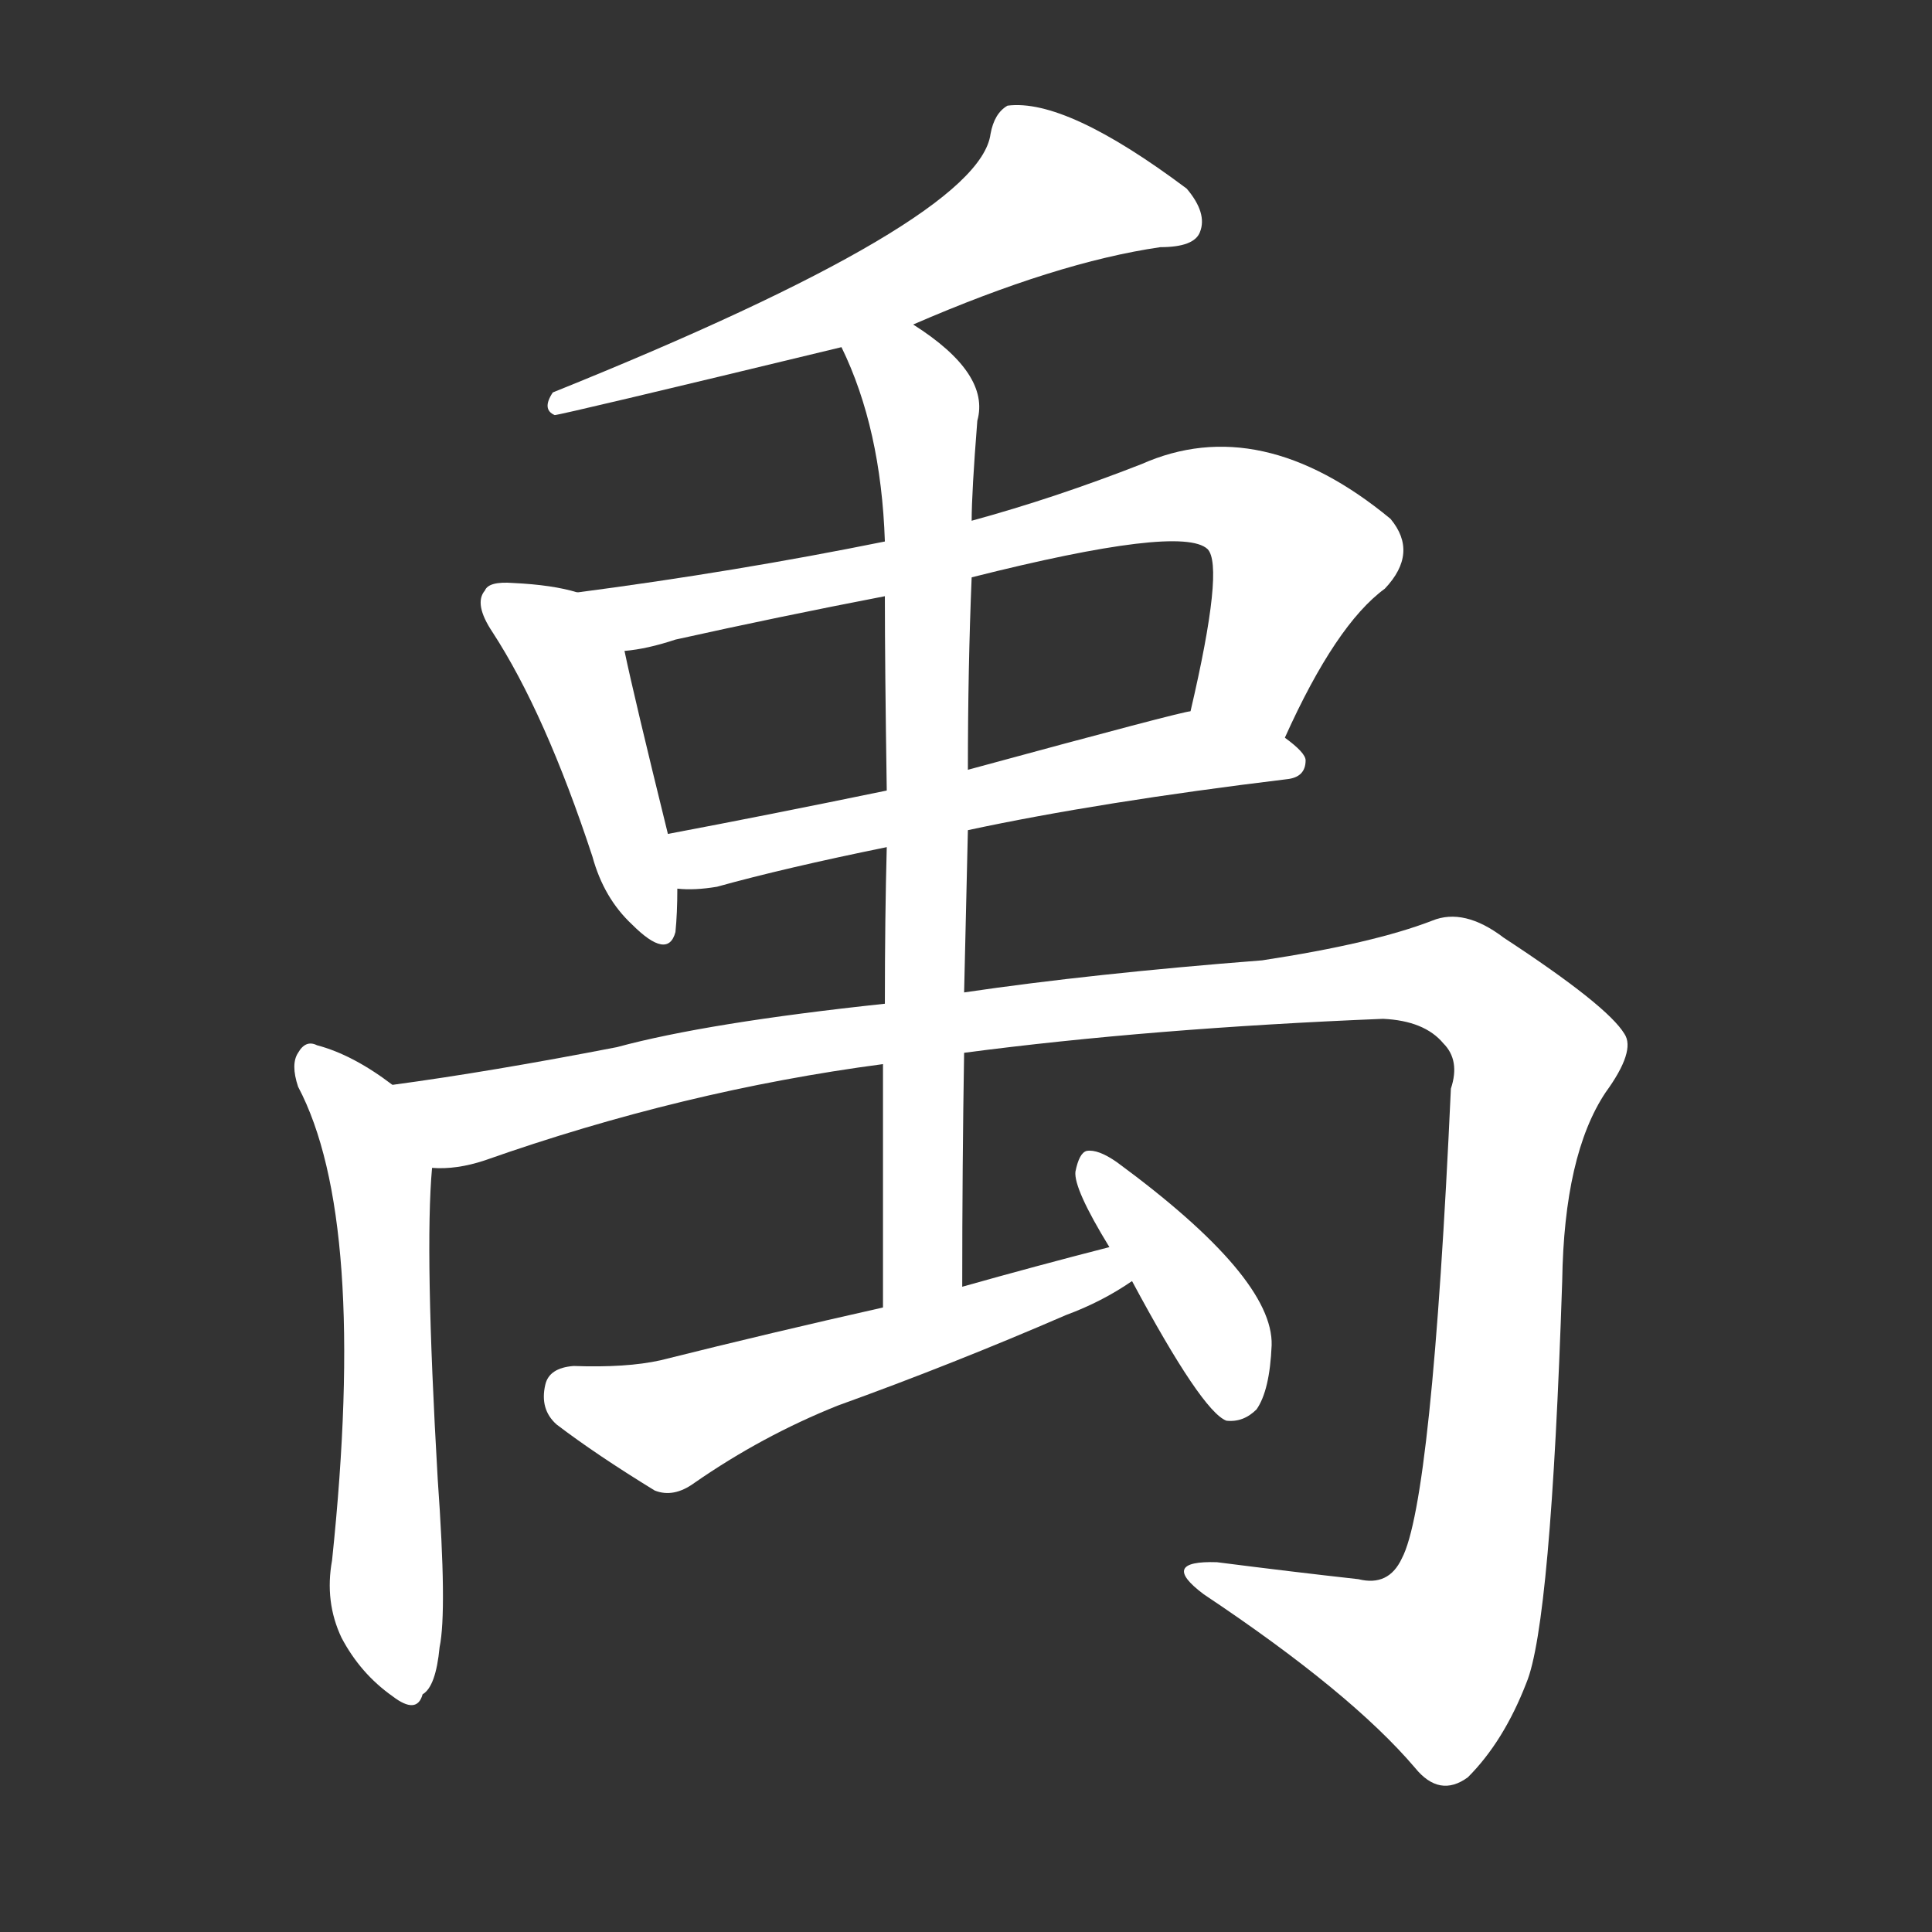 <svg version="1.1" viewBox="0 0 1024 1024" xmlns="http://www.w3.org/2000/svg">
  <rect x="0" y="0" width="1024" height="1024" fill="#333333" stroke="none"/>
  <g transform="scale(1, -1) translate(0, -900)">
    <style type="text/css">
        .stroke1 {fill: #FFFFFF;}
        .stroke2 {fill: #FFFFFF;}
        .stroke3 {fill: #FFFFFF;}
        .stroke4 {fill: #FFFFFF;}
        .stroke5 {fill: #FFFFFF;}
        .stroke6 {fill: #FFFFFF;}
        .stroke7 {fill: #FFFFFF;}
        .stroke8 {fill: #FFFFFF;}
        .stroke9 {fill: #FFFFFF;}
        .stroke10 {fill: #FFFFFF;}
        .stroke11 {fill: #FFFFFF;}
        .stroke12 {fill: #FFFFFF;}
        .stroke13 {fill: #FFFFFF;}
        .stroke14 {fill: #FFFFFF;}
        .stroke15 {fill: #FFFFFF;}
        .stroke16 {fill: #FFFFFF;}
        .stroke17 {fill: #FFFFFF;}
        .stroke18 {fill: #FFFFFF;}
        .stroke19 {fill: #FFFFFF;}
        .stroke20 {fill: #FFFFFF;}
        text {
            font-family: Helvetica;
            font-size: 50px;
            fill: #FFFFFF;}
            paint-order: stroke;
            stroke: #000000;
            stroke-width: 4px;
            stroke-linecap: butt;
            stroke-linejoin: miter;
            font-weight: 800;
        }
    </style>

    <path d="M 484 728 Q 560 761 615 769 Q 633 769 636 777 Q 640 787 629 800 Q 565 848 534 844 Q 527 840 525 829 Q 519 783 293 692 Q 287 683 294 680 Q 297 680 446 716 L 484 728 Z" class="stroke1"/>
    <path d="M 306 586 Q 293 590 272 591 Q 259 592 257 587 Q 251 580 261 565 Q 289 522 314 446 Q 320 424 335 410 Q 354 391 358 406 Q 359 416 359 429 L 354 458 Q 336 531 331 555 C 325 581 325 581 306 586 Z" class="stroke2"/>
    <path d="M 681 509 Q 708 569 734 588 Q 752 607 737 625 Q 668 682 605 654 Q 559 636 515 624 L 469 613 Q 390 597 306 586 C 276 582 301 550 331 555 Q 343 556 358 561 Q 412 573 469 584 L 515 594 Q 626 622 640 609 Q 649 600 631 523 C 624 494 668 482 681 509 Z" class="stroke3"/>
    <path d="M 513 460 Q 583 475 682 487 Q 692 488 692 497 Q 692 501 681 509 C 658 528 658 529 631 523 Q 627 523 513 492 L 470 481 Q 407 468 354 458 C 325 452 329 430 359 429 Q 368 428 380 430 Q 416 440 470 451 L 513 460 Z" class="stroke4"/>
    <path d="M 208 325 Q 187 341 168 346 Q 162 349 158 342 Q 154 336 158 324 Q 195 254 176 73 Q 172 51 181 32 Q 191 13 208 1 Q 221 -9 224 2 Q 231 6 233 27 Q 237 46 232 116 Q 225 237 229 281 C 231 309 231 309 208 325 Z" class="stroke5"/>
    <path d="M 511 342 Q 610 355 733 360 Q 755 359 765 347 Q 774 338 769 323 Q 759 104 743 74 Q 736 59 720 63 Q 684 67 645 72 Q 614 73 638 55 Q 716 3 750 -37 Q 763 -53 778 -42 Q 797 -23 809 8 Q 822 39 828 221 Q 829 288 851 321 Q 867 343 861 352 Q 852 367 797 403 Q 776 419 759 412 Q 728 400 669 391 Q 579 384 511 374 L 469 368 Q 375 358 327 345 Q 260 332 208 325 C 178 321 199 276 229 281 Q 242 280 257 285 Q 362 322 468 336 L 511 342 Z" class="stroke6"/>
    <path d="M 510 218 Q 510 282 511 342 L 511 374 Q 512 419 513 460 L 513 492 Q 513 546 515 594 L 515 624 Q 515 639 518 677 Q 525 702 484 728 C 460 745 434 744 446 716 Q 467 673 469 613 L 469 584 Q 469 547 470 481 L 470 451 Q 469 414 469 368 L 468 336 Q 468 279 468 207 C 468 177 510 188 510 218 Z" class="stroke7"/>
    <path d="M 588 239 Q 549 229 510 218 L 468 207 Q 410 194 350 179 Q 332 175 304 176 Q 291 175 289 166 Q 286 153 295 145 Q 316 129 347 110 Q 357 106 368 114 Q 404 139 444 155 Q 505 177 565 203 Q 584 210 600 221 C 625 237 617 246 588 239 Z" class="stroke8"/>
    <path d="M 600 221 Q 637 152 650 147 Q 659 146 666 153 Q 673 163 674 187 Q 675 223 592 284 Q 582 291 576 290 Q 572 289 570 279 Q 569 270 588 239 L 600 221 Z" class="stroke9"/>
</g></svg>